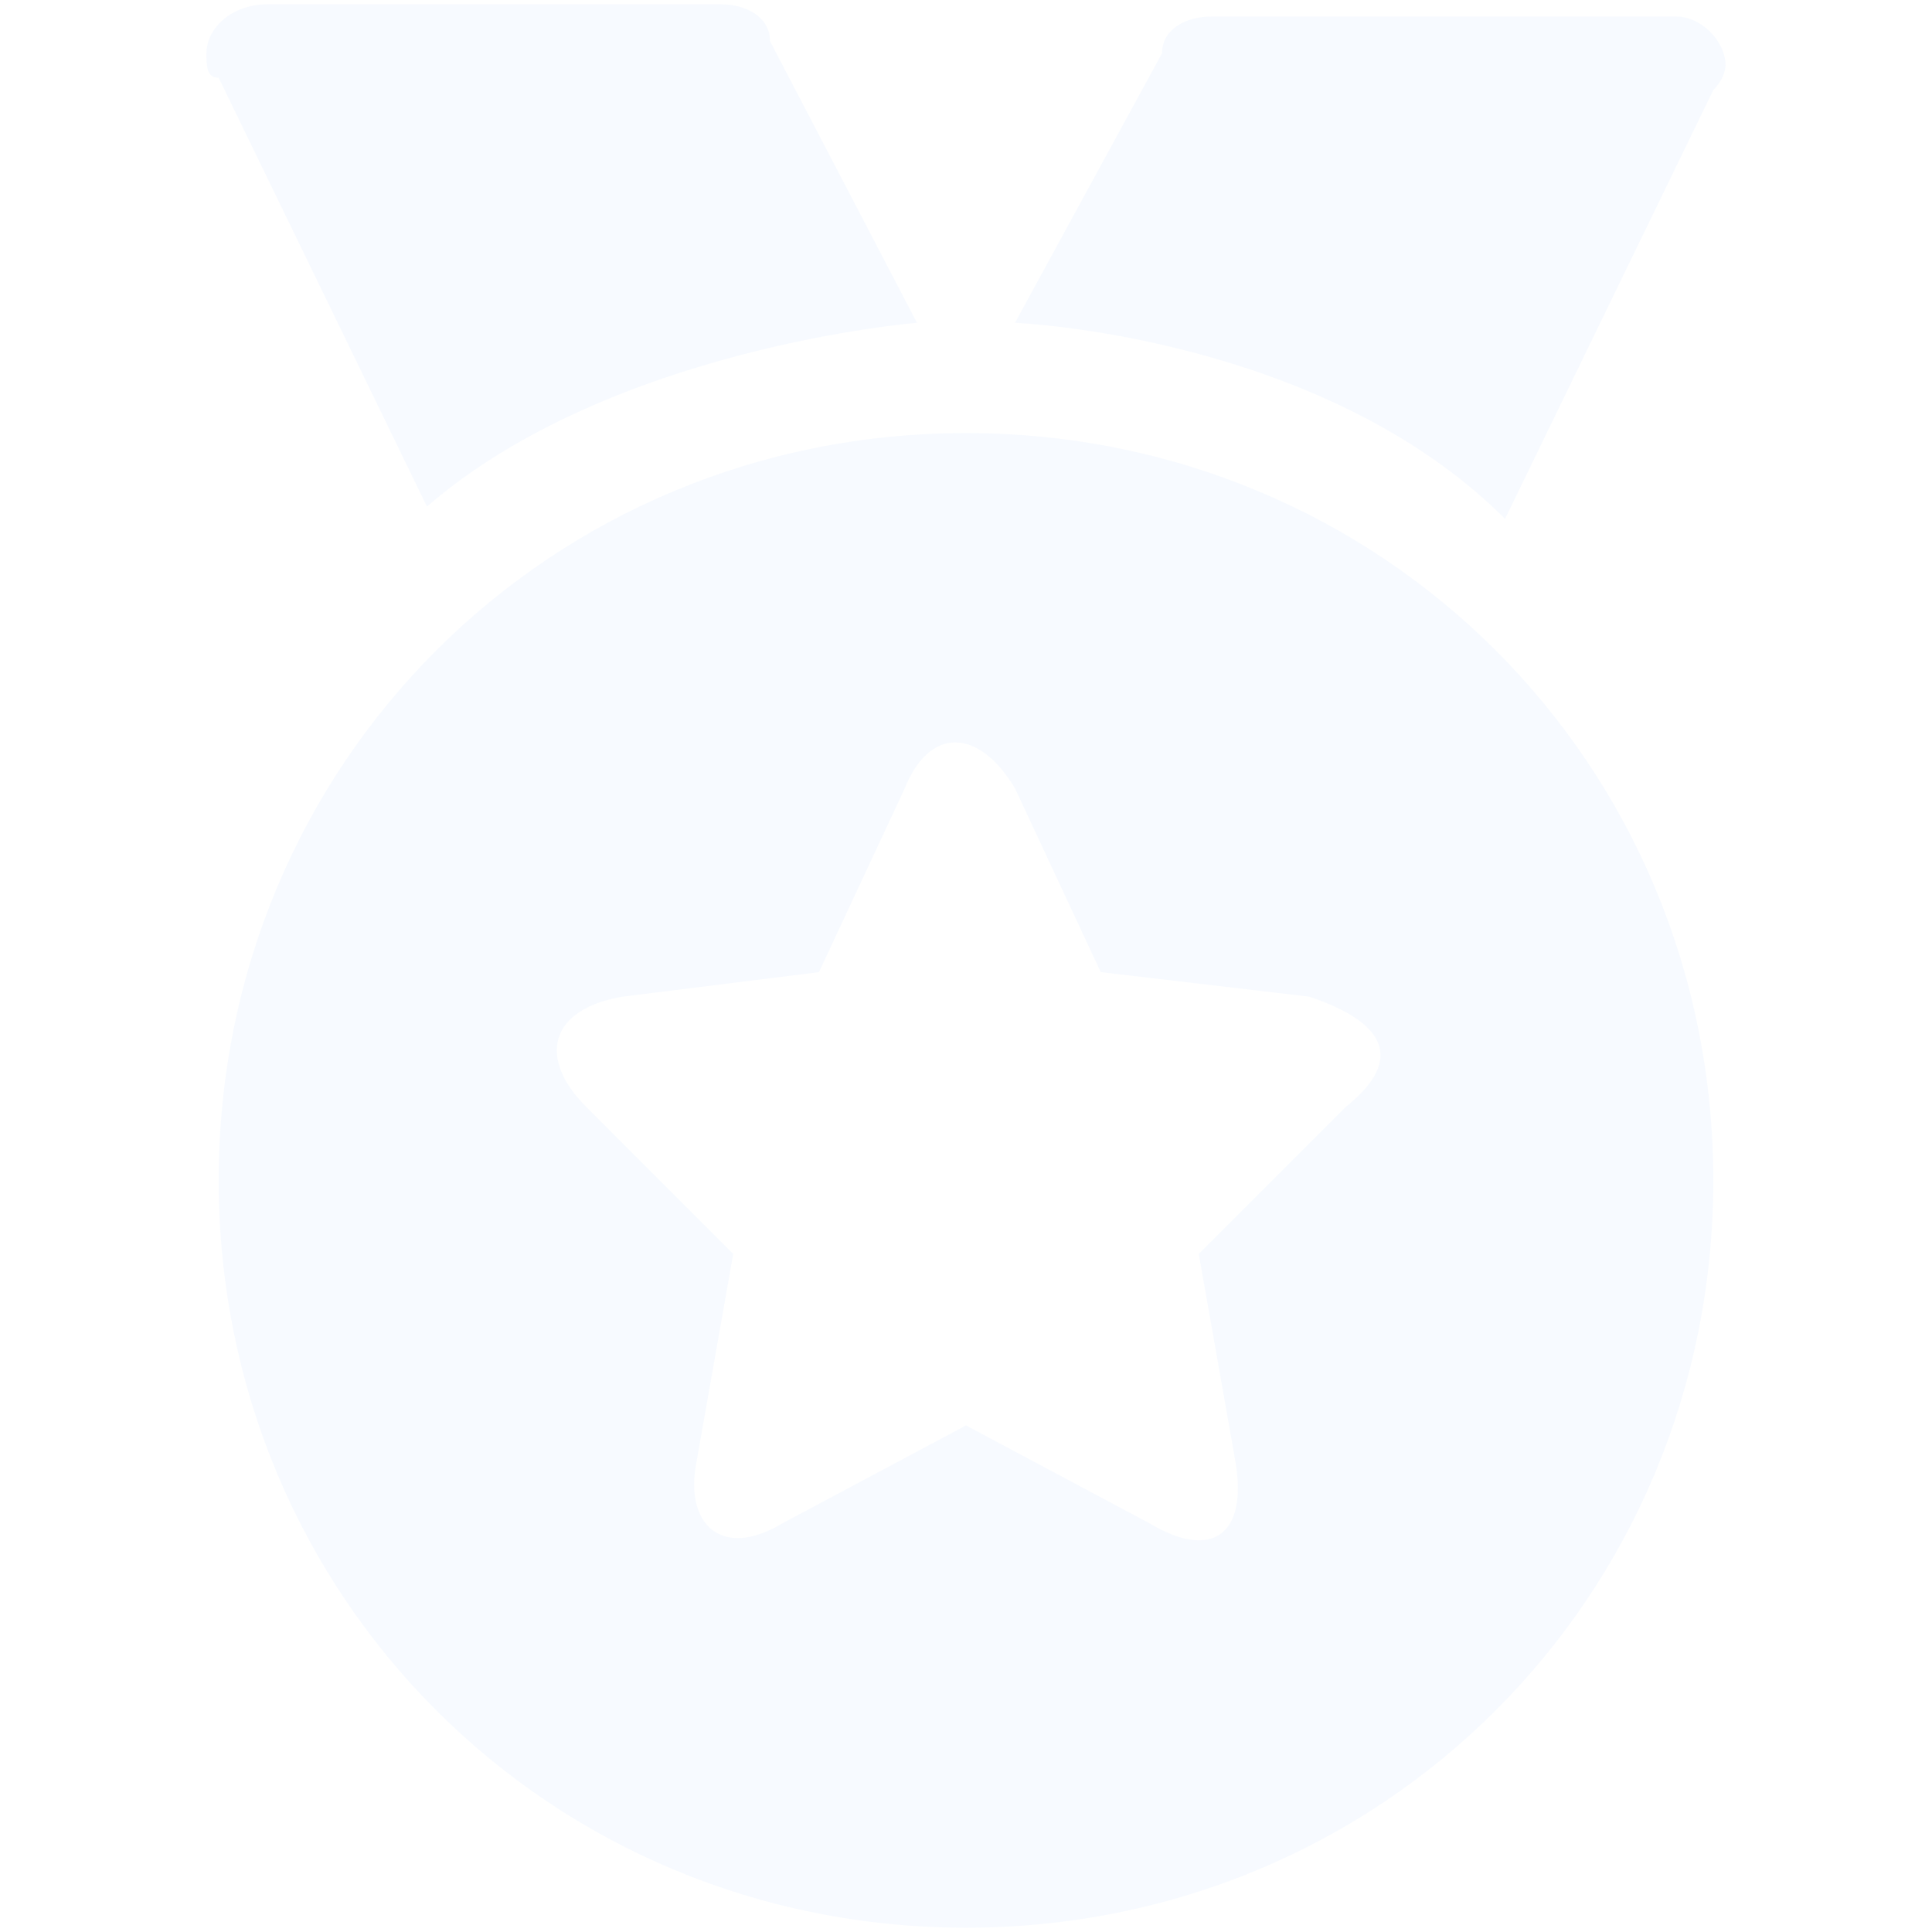 <svg width="100" height="100" viewBox="0 0 100 100" fill="none" xmlns="http://www.w3.org/2000/svg">
<path d="M50 22.416C28.44 22.416 11.319 39.537 11.319 61.097C11.319 82.657 28.44 99.778 50 99.778C71.56 99.778 88.68 82.657 88.68 61.097C88.68 39.537 71.56 22.416 50 22.416V22.416ZM69.657 57.292L62.048 64.902L63.951 75.681C64.585 79.486 62.682 80.755 59.512 78.852L50 73.779L40.488 78.852C37.317 80.755 35.416 78.852 36.049 75.681L37.951 64.902L30.343 57.292C27.806 54.756 28.44 52.219 32.245 51.585L42.39 50.317L46.829 40.806C48.098 37.635 50.634 37.635 52.536 40.806L56.975 50.317L67.755 51.585C71.56 52.854 72.828 54.756 69.657 57.292ZM88.68 4.661C89.315 4.027 89.315 3.393 89.315 3.393C89.315 2.125 88.046 0.857 86.779 0.857H62.682C61.414 0.857 60.146 1.491 60.146 2.759L52.536 16.709C52.536 16.709 68.39 17.344 77.901 26.855L88.68 4.661ZM47.463 16.709L39.854 2.125C39.854 0.857 38.586 0.222 37.317 0.222H13.856C11.953 0.222 10.685 1.491 10.685 2.759C10.685 3.393 10.685 4.027 11.319 4.027L22.099 26.221C31.611 17.977 47.463 16.709 47.463 16.709H47.463Z" fill="#3491FA" fill-opacity="0.04"/>
</svg>
